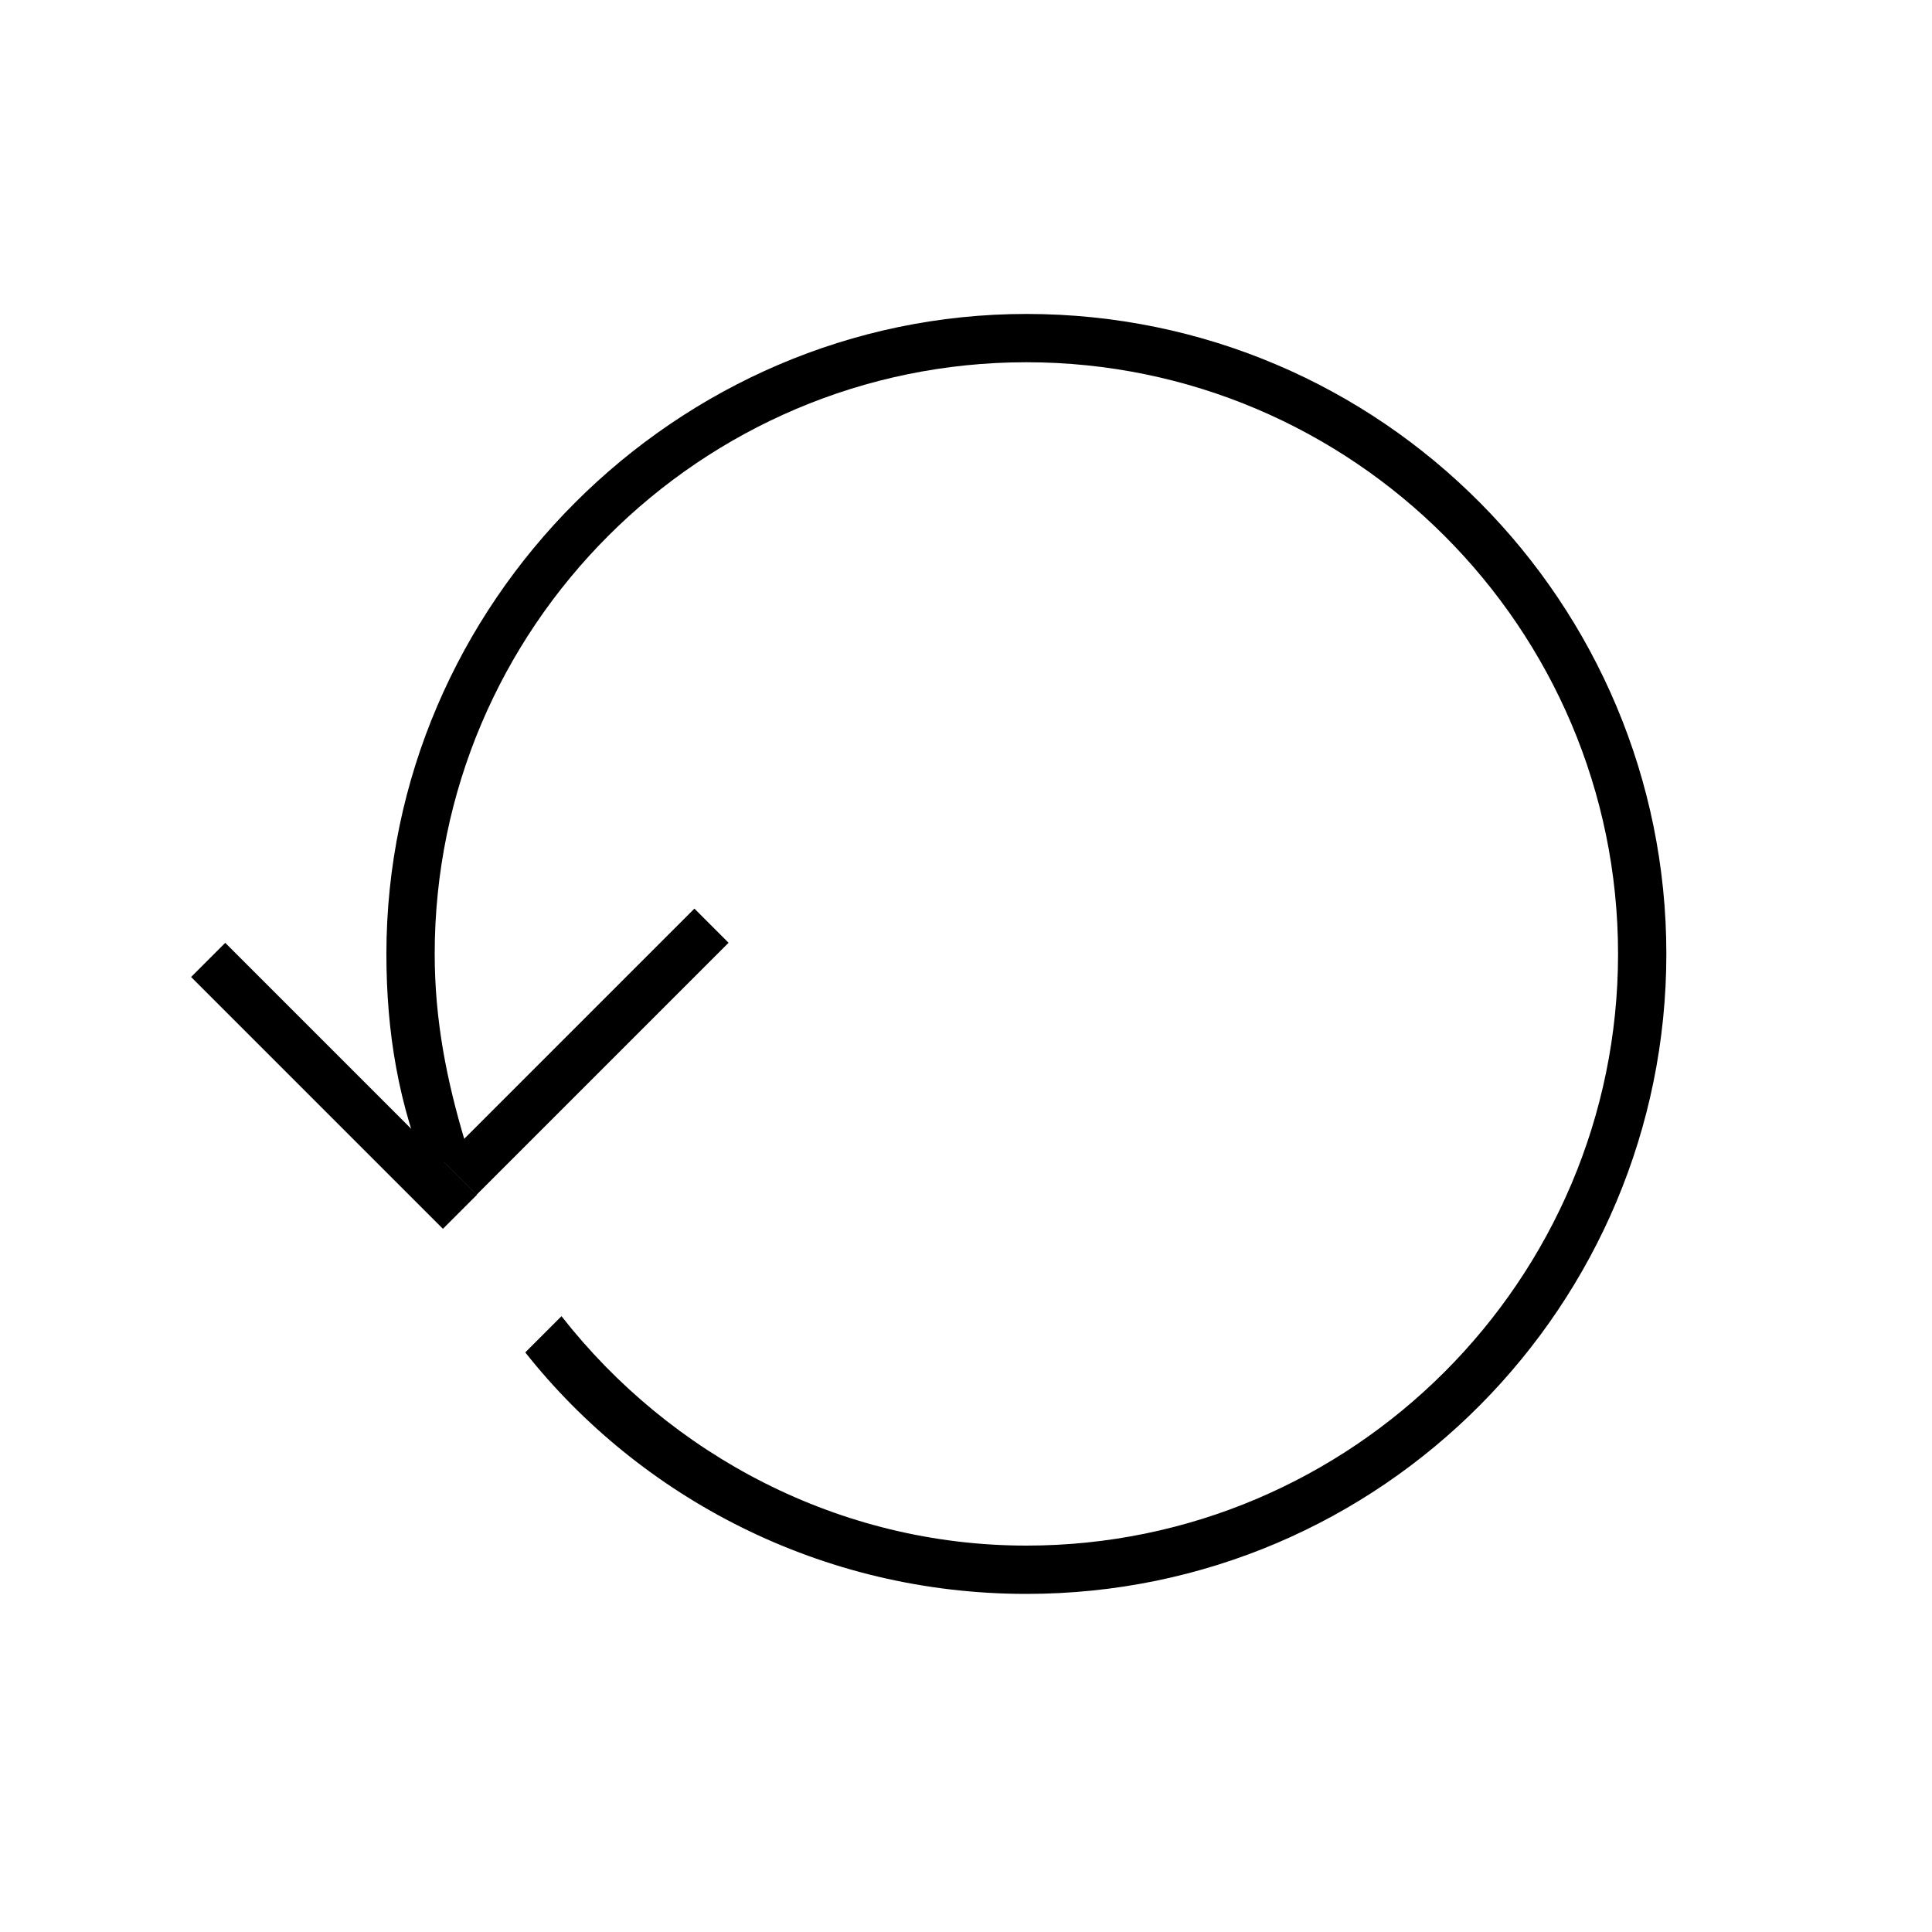 <?xml version="1.0" encoding="utf-8"?>
<!-- Generator: Adobe Illustrator 24.0.1, SVG Export Plug-In . SVG Version: 6.00 Build 0)  -->
<svg version="1.2" baseProfile="tiny" id="Layer_1" xmlns="http://www.w3.org/2000/svg" xmlns:xlink="http://www.w3.org/1999/xlink"
	 x="0px" y="0px" viewBox="0 0 32 32" xml:space="preserve">
<path d="M17,5.2C11.2,5.2,6.4,10,6.4,15.8c0,1.3,0.2,2.5,0.7,3.7l0.6-0.6c-0.3-1-0.5-2-0.5-3.1C7.2,10.4,11.6,6,17,6
	s9.8,4.4,9.8,9.8c0,5.4-4.4,9.8-9.8,9.8c-3.1,0-5.9-1.5-7.7-3.8l-0.6,0.6c1.9,2.4,4.9,4,8.3,4c5.9,0,10.6-4.8,10.6-10.6
	S22.9,5.2,17,5.2z"/>
<rect x="9.3" y="14.5" transform="matrix(0.707 0.707 -0.707 0.707 15.178 -1.777)" width="0.8" height="5.9"/>
<rect x="5.2" y="15.1" transform="matrix(-0.707 0.707 -0.707 -0.707 22.254 26.787)" width="0.8" height="5.9"/>
</svg>
